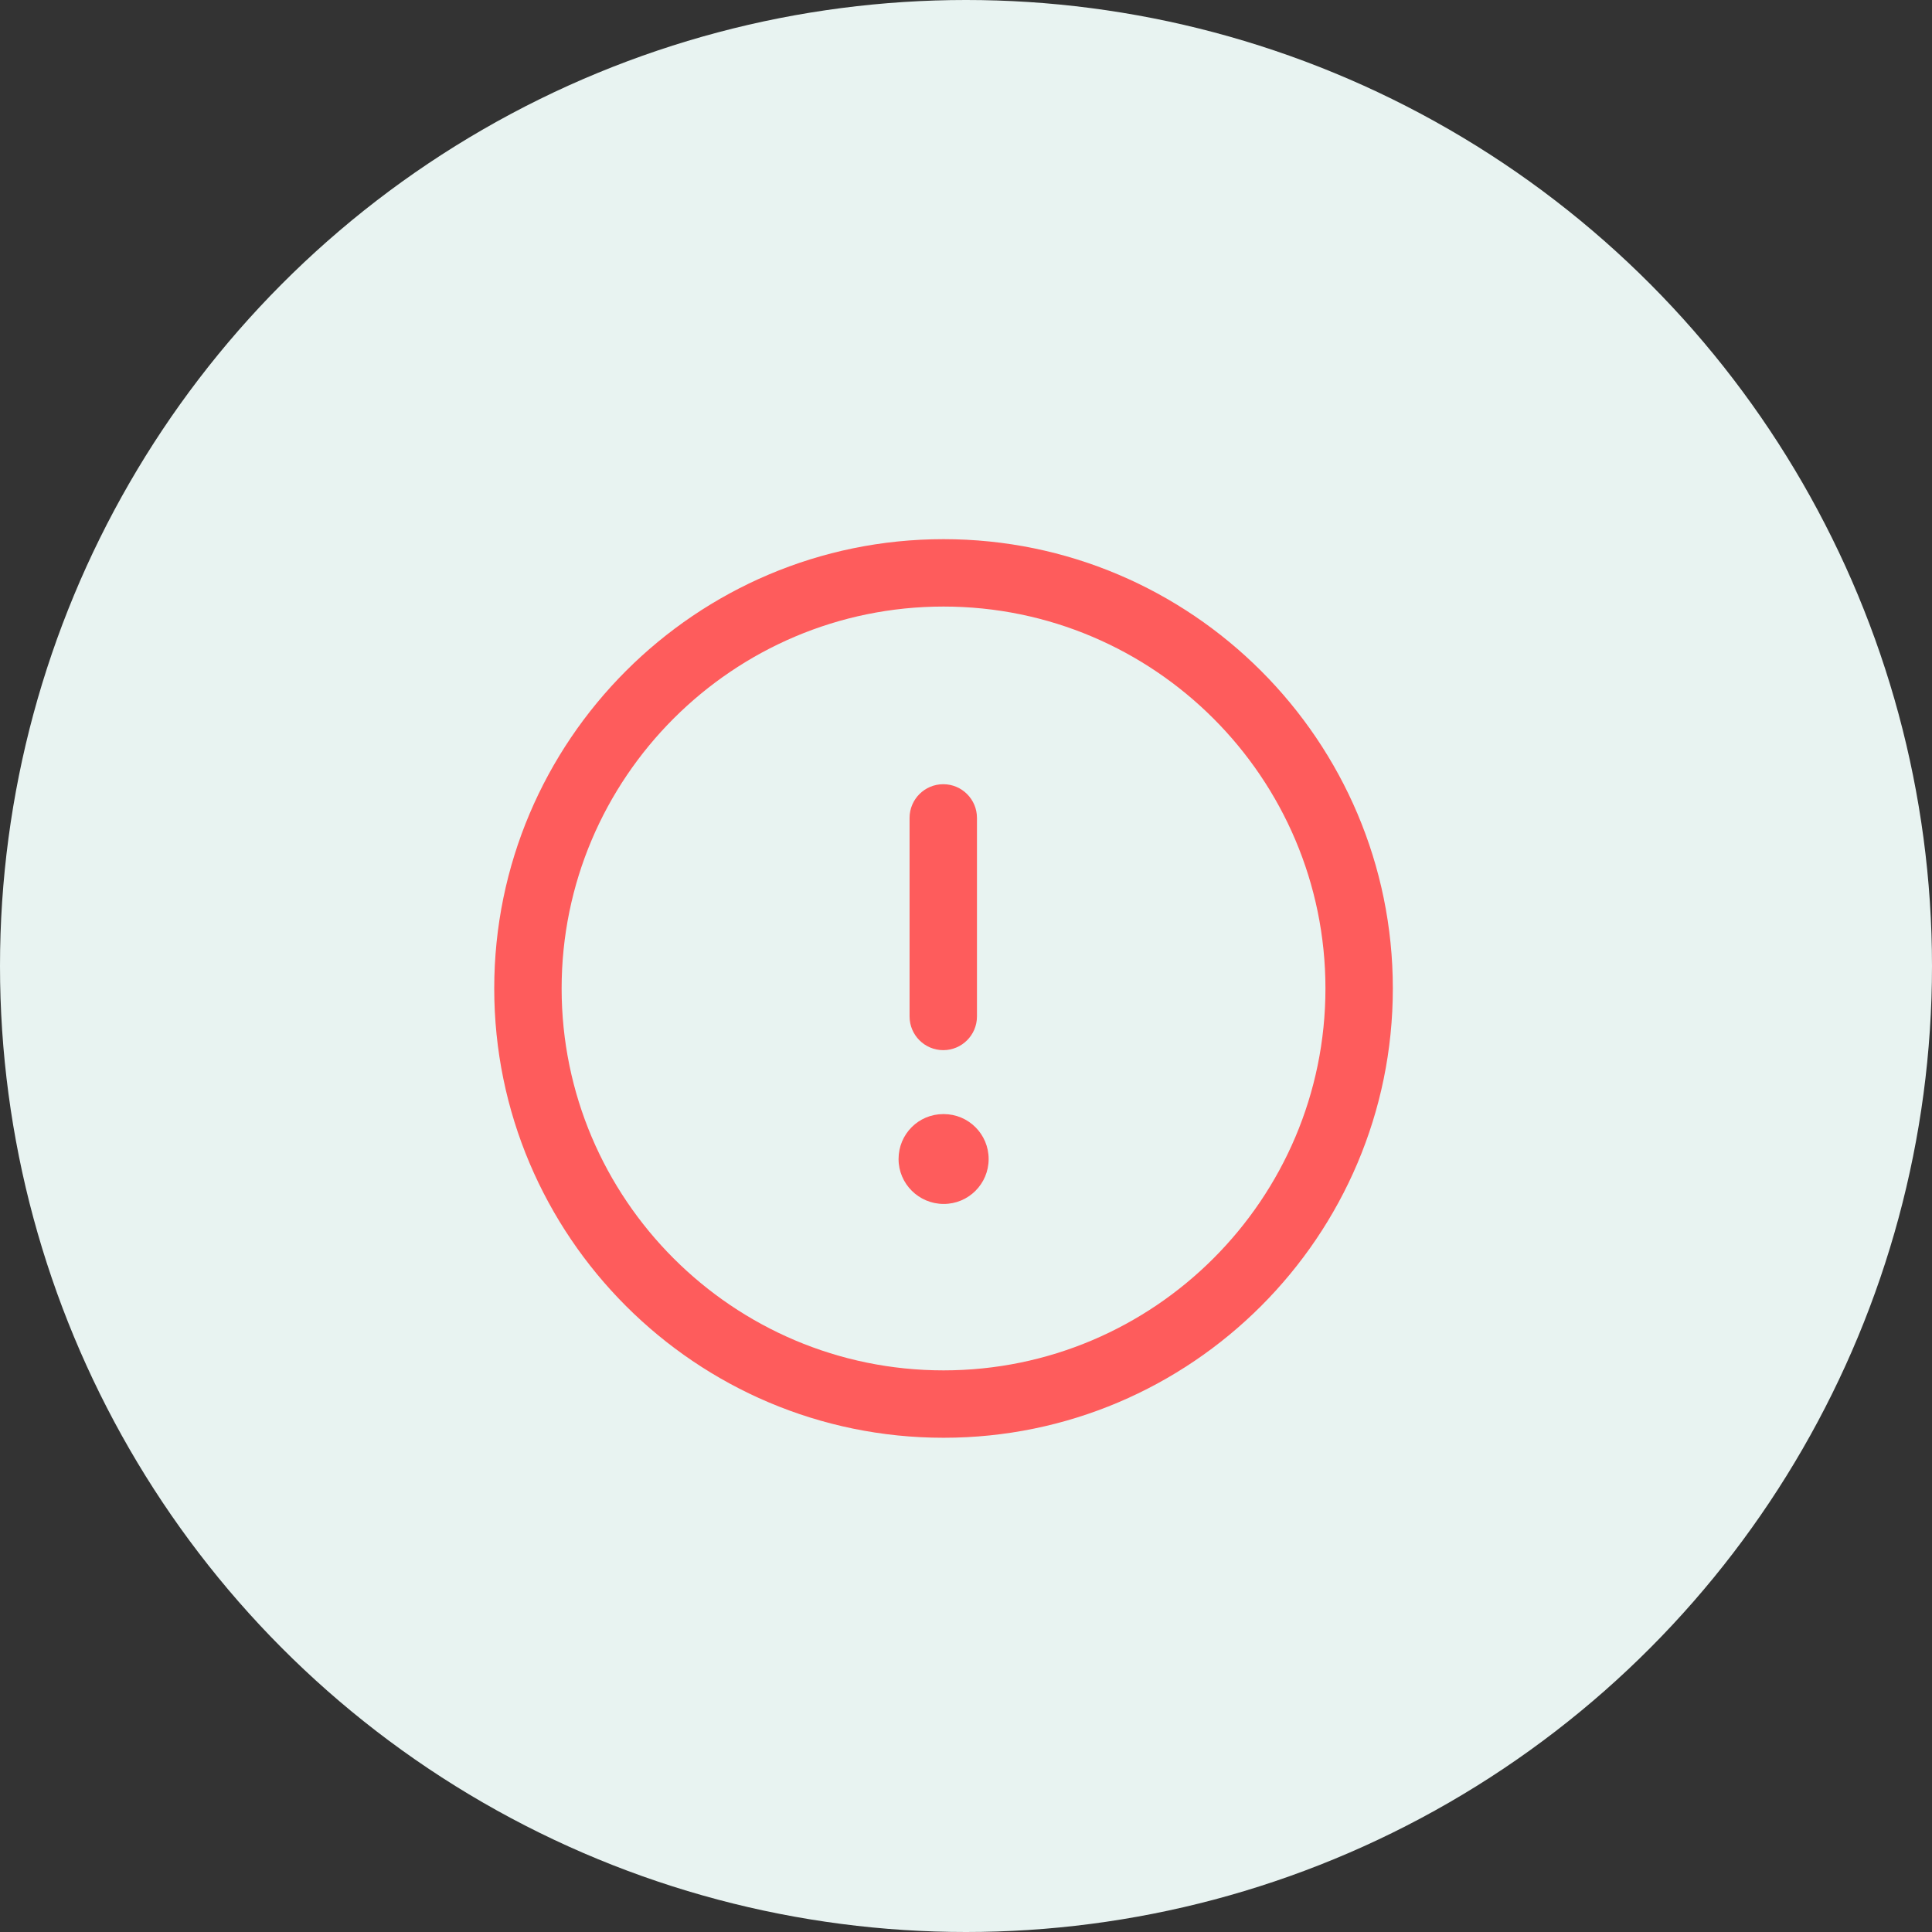 <svg width="43" height="43" viewBox="0 0 43 43" fill="none" xmlns="http://www.w3.org/2000/svg">
<rect x="0" y="0" width="43" height="43" fill="#333333" stroke="none"/>
<circle cx="21.5" cy="21.5" r="21.5" fill="#E8F3F1"/>
<path fill-rule="evenodd" clip-rule="evenodd" d="M21 13.5C16.313 13.5 12.5 17.313 12.5 22C12.5 26.687 16.313 30.5 21 30.5C25.687 30.5 29.5 26.687 29.5 22C29.5 17.313 25.687 13.5 21 13.5ZM21 32C15.486 32 11 27.514 11 22C11 16.486 15.486 12 21 12C26.514 12 31 16.486 31 22C31 27.514 26.514 32 21 32Z" fill="#FE5C5C"/>
<path fill-rule="evenodd" clip-rule="evenodd" d="M20.994 23.373C20.58 23.373 20.244 23.037 20.244 22.623V18.204C20.244 17.79 20.58 17.454 20.994 17.454C21.408 17.454 21.744 17.79 21.744 18.204V22.623C21.744 23.037 21.408 23.373 20.994 23.373Z" fill="#FE5C5C"/>
<path fill-rule="evenodd" clip-rule="evenodd" d="M21.004 26.796C20.451 26.796 19.999 26.349 19.999 25.796C19.999 25.243 20.442 24.796 20.994 24.796H21.004C21.557 24.796 22.004 25.243 22.004 25.796C22.004 26.349 21.557 26.796 21.004 26.796Z" fill="#FE5C5C"/>
</svg>
